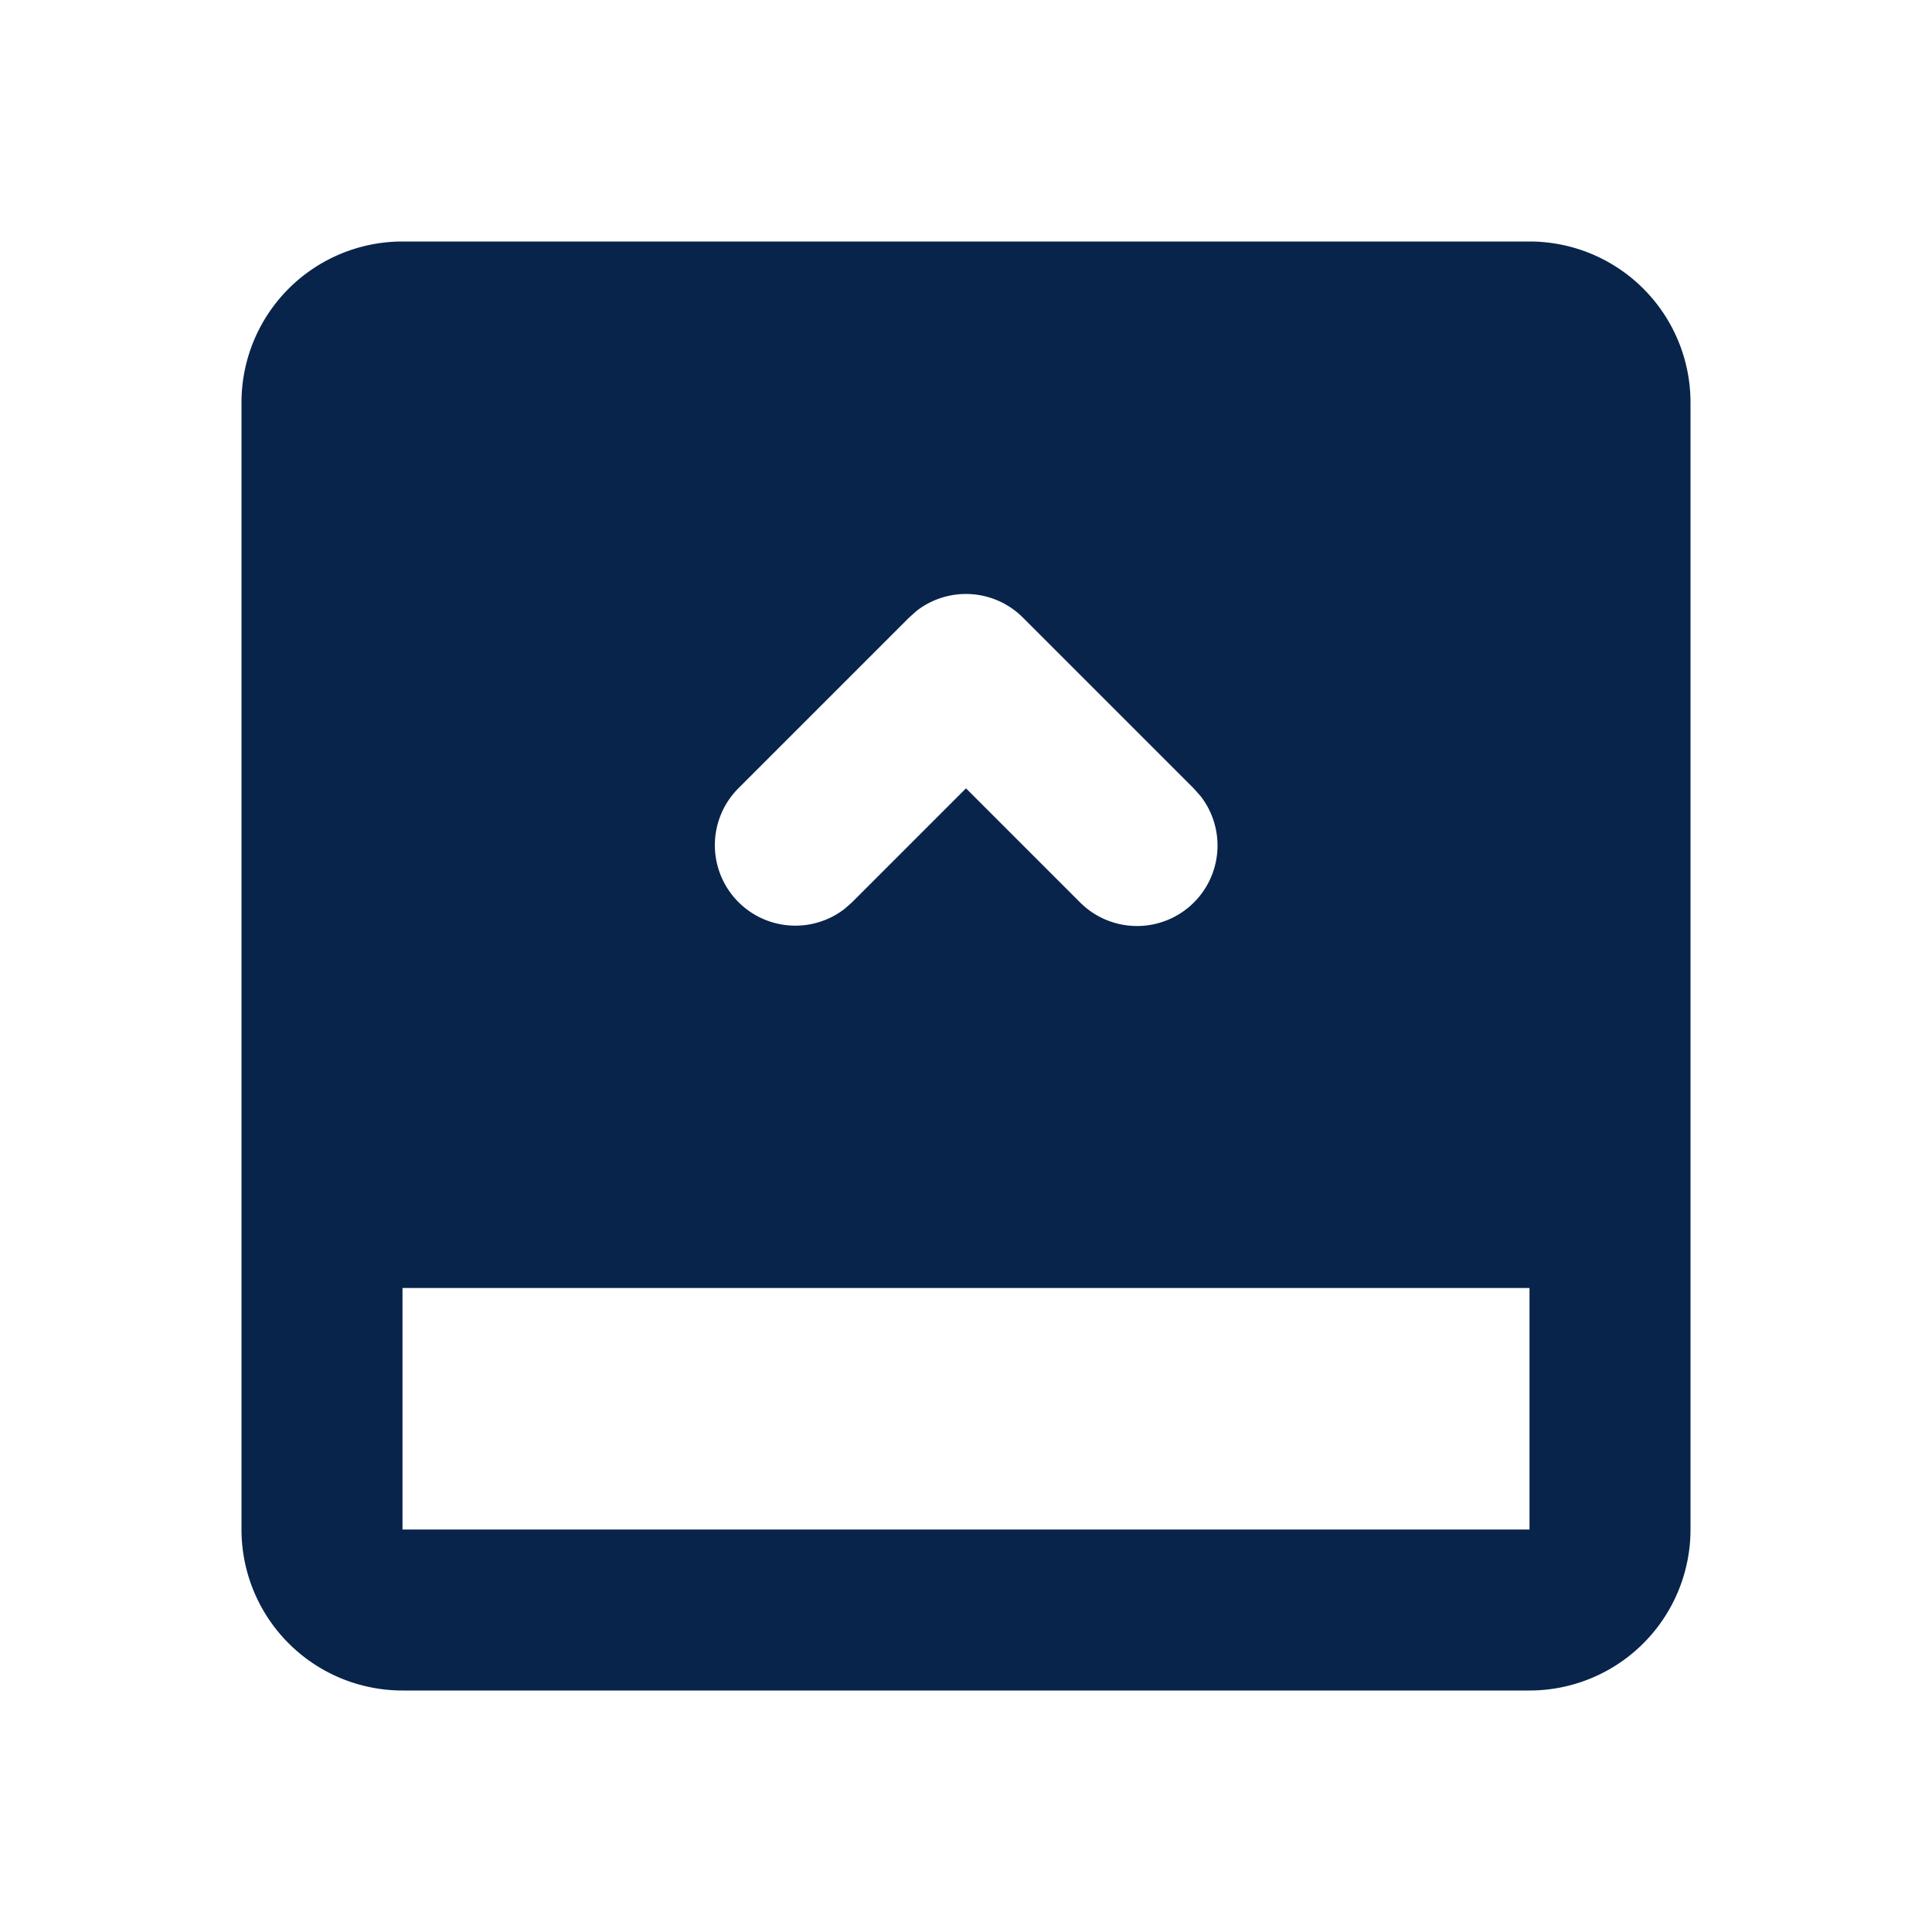 <svg xmlns="http://www.w3.org/2000/svg" width="24" height="24"><g fill="none" fill-rule="evenodd"><path fill="#09244B" d="M19 3a2 2 0 0 1 2 2v14a2 2 0 0 1-2 2H5a2 2 0 0 1-2-2V5a2 2 0 0 1 2-2zm0 13H5v3h14zm-6.293-8.328a1 1 0 0 0-1.32-.084l-.094.084-2.121 2.121a1 1 0 0 0 1.32 1.497l.094-.083L12 9.793l1.414 1.414a1 1 0 0 0 1.498-1.32l-.084-.094z"/></g></svg>